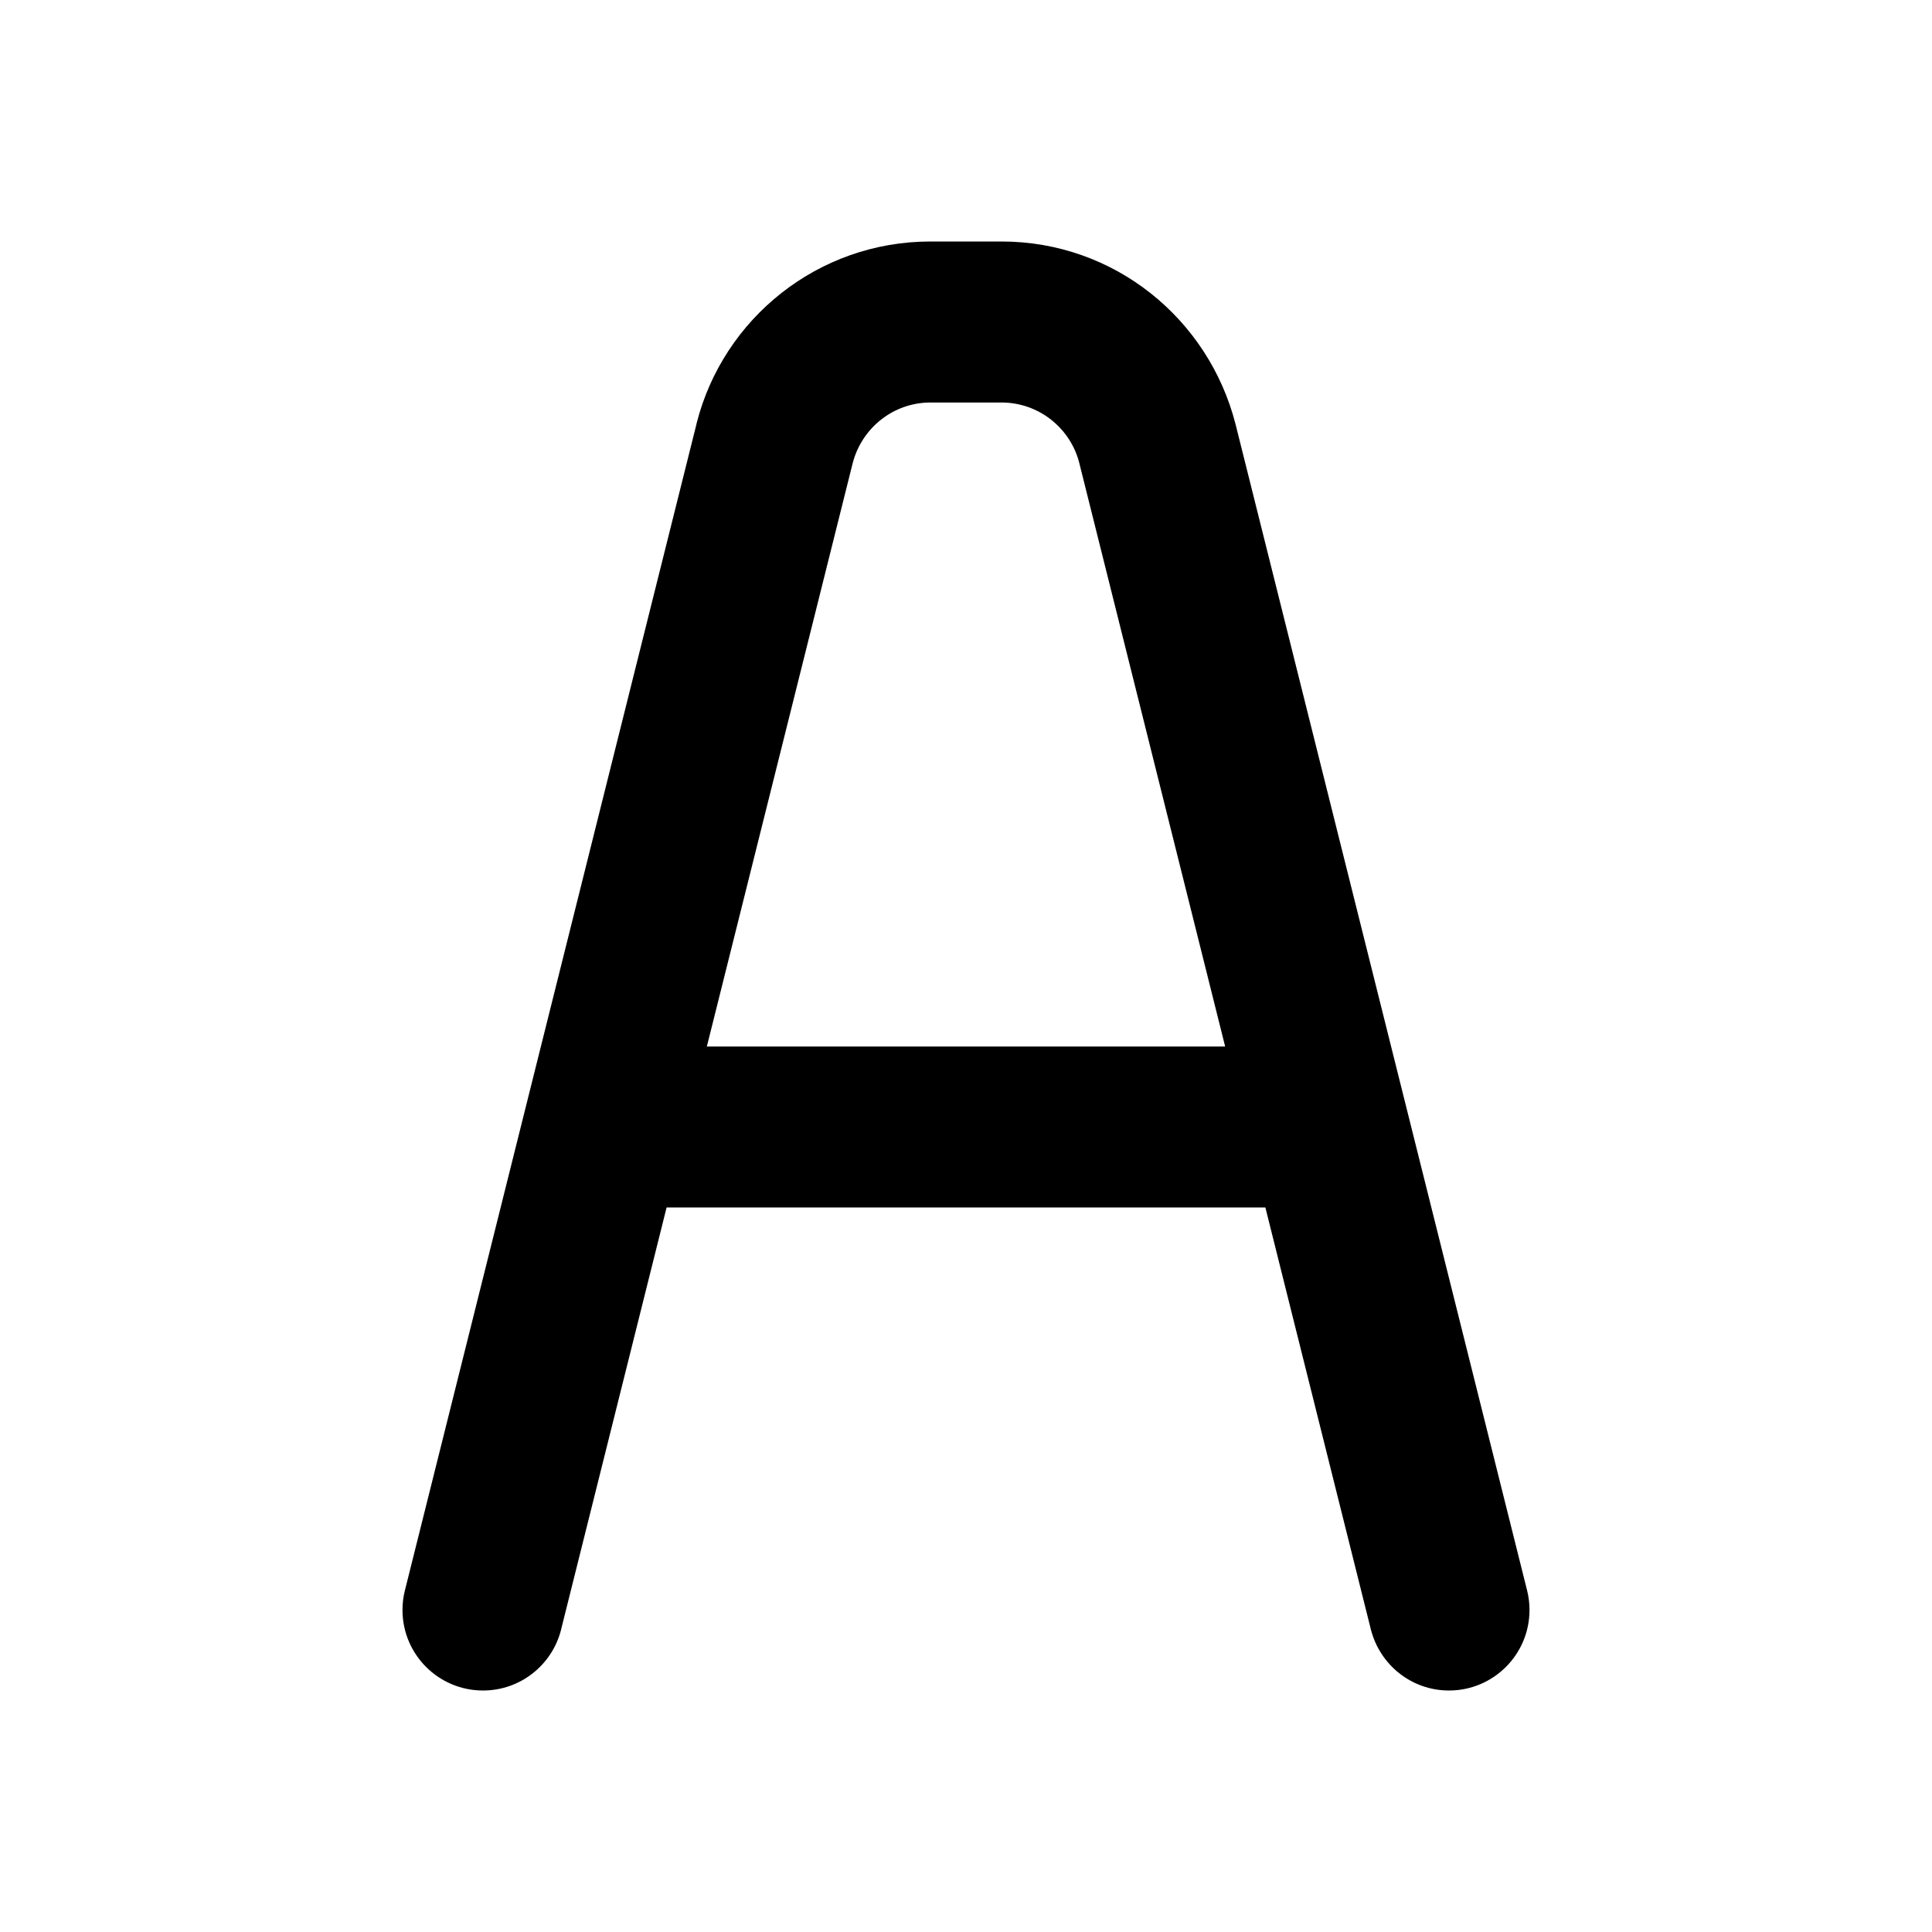 <!-- Generated by IcoMoon.io -->
<svg version="1.1" xmlns="http://www.w3.org/2000/svg" width="280" height="280" viewBox="0 0 280 280">
<title>letter-english-a</title>
<path d="M221.319 230.502l-42.246-168.99c-3.913-15.345-17.611-26.512-33.917-26.512-0.014 0-0.028 0-0.043 0h-10.23c-0.012 0-0.026 0-0.040 0-16.306 0-30.004 11.167-33.864 26.27l-0.053 0.242-42.246 168.99c-0.221 0.85-0.349 1.826-0.349 2.831 0 6.444 5.224 11.668 11.668 11.668 5.438 0 10.008-3.721 11.301-8.756l0.017-0.081 15.29-61.165h86.781l15.29 61.165c1.311 5.116 5.881 8.837 11.319 8.837 6.444 0 11.668-5.224 11.668-11.668 0-1.005-0.127-1.981-0.366-2.912l0.017 0.081zM102.443 151.667l21.123-84.492c1.301-5.117 5.867-8.841 11.303-8.841 0.005 0 0.011 0 0.017 0h10.231c0.005 0 0.010 0 0.016 0 5.436 0 10.002 3.724 11.286 8.761l0.017 0.081 21.122 84.492z"></path>
</svg>
